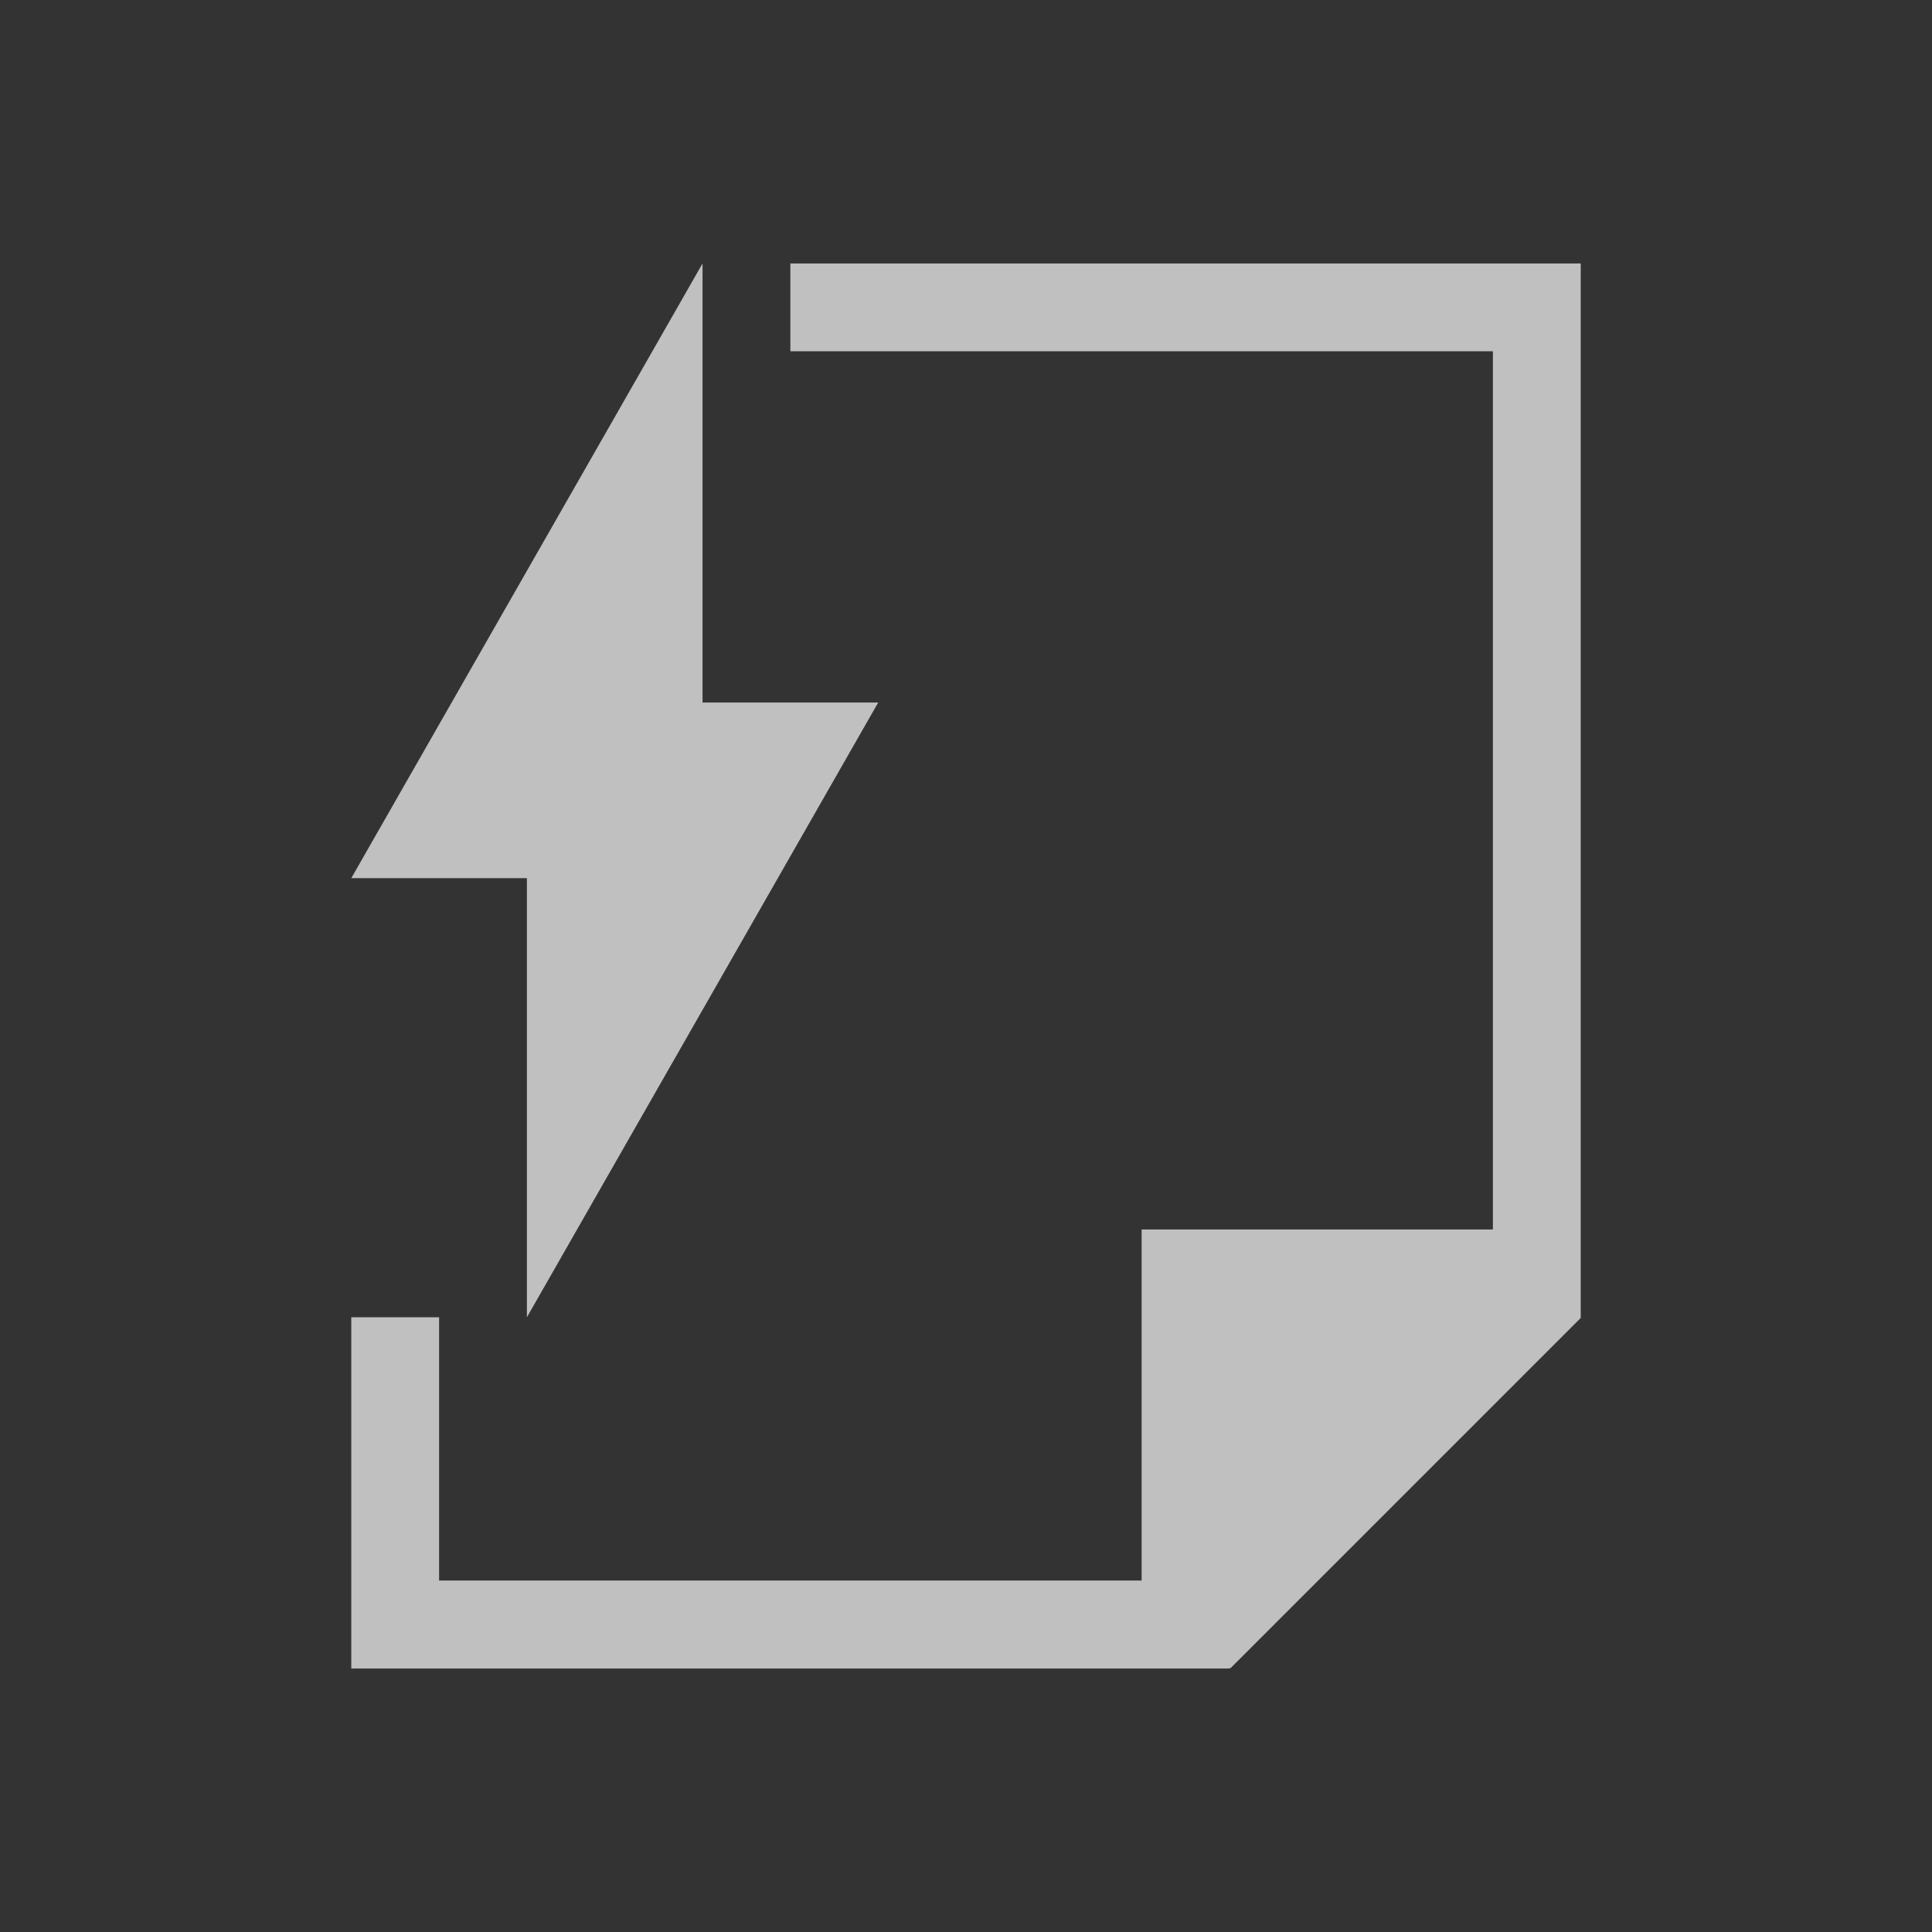 <svg xmlns="http://www.w3.org/2000/svg" viewBox="0 0 22 22">
    <rect x="0" y="0" width="22" height="22" fill="#333333" stroke="none"/>
    <path d="m8 3-4 7h2v5l4-7H8V3zm1 0v1h8v10h-4v3.998H5V15H4v4h10v-.012l.008.012L18 15.008V3H9z" style="fill:currentColor;fill-opacity:1;stroke:none;color:#fdfdfd;opacity:.7"/>
</svg>
